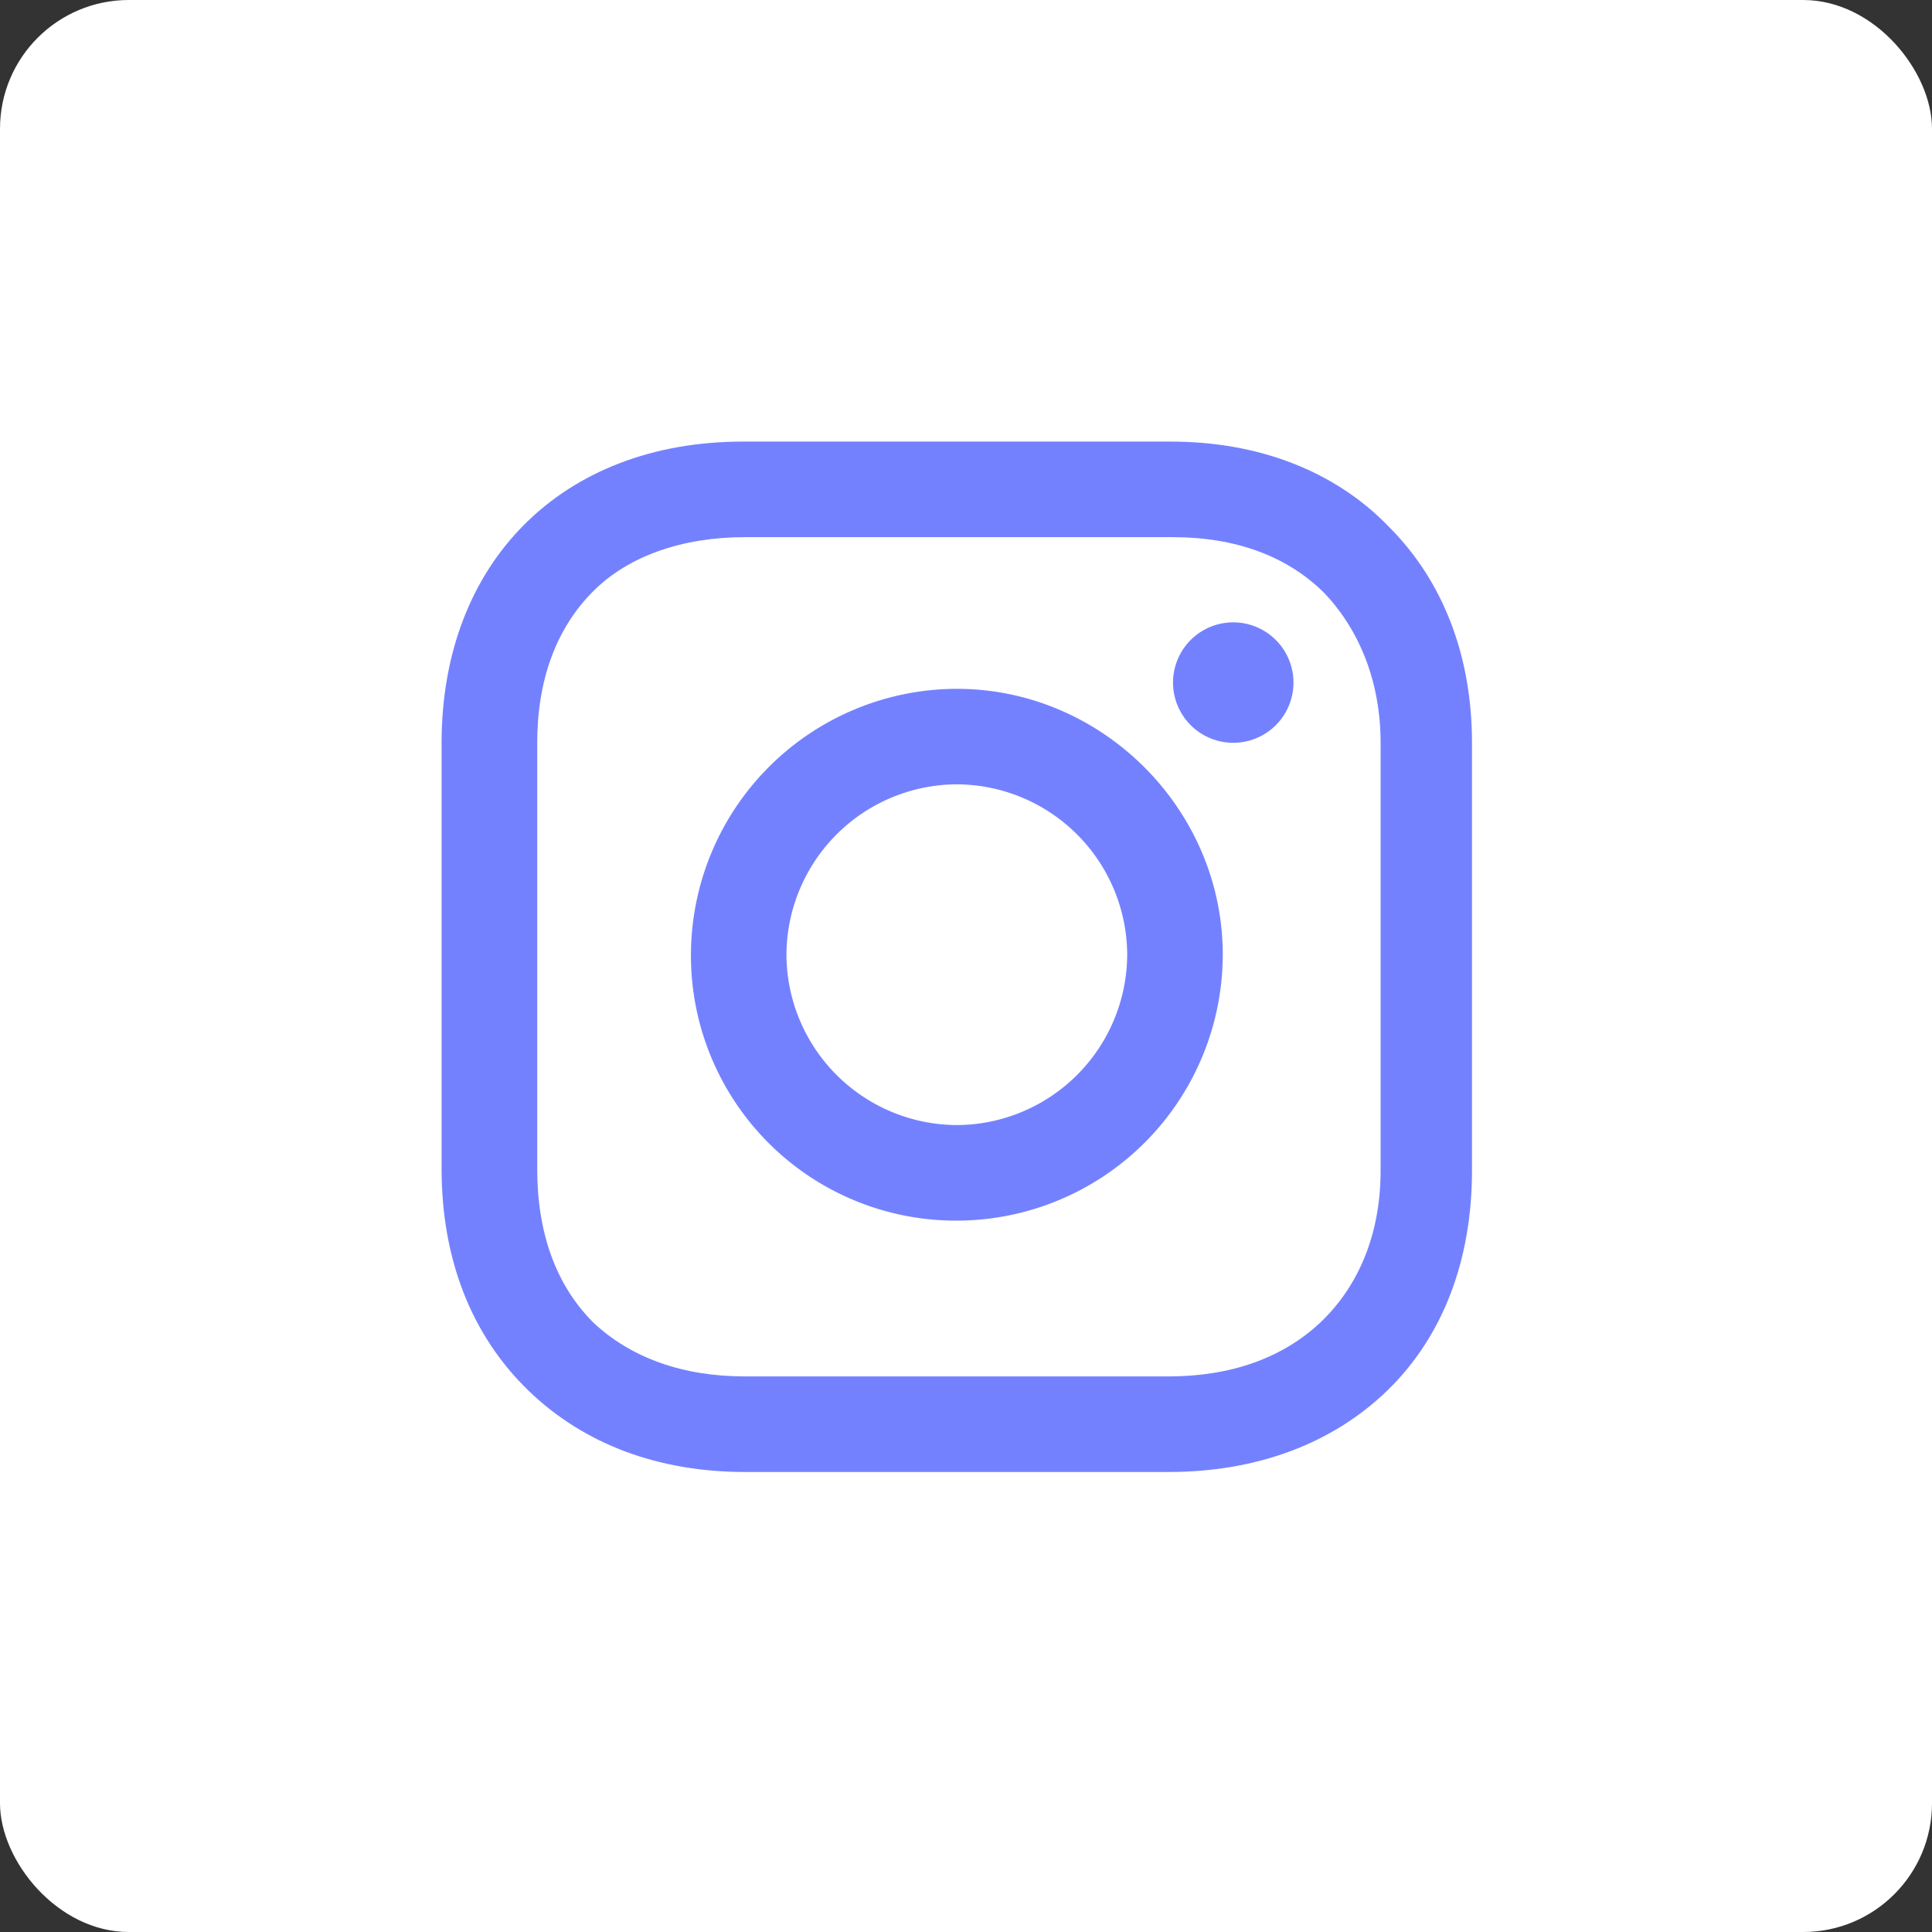 <svg width="30" height="30" fill="none" xmlns="http://www.w3.org/2000/svg"><rect width="100%" height="100%" fill="#333333" stroke="none"/><rect width="30" height="30" rx="2" fill="#fff"/><path d="M14.857 10.696a4.137 4.137 0 0 0-4.128 4.129 4.116 4.116 0 0 0 4.129 4.129 4.137 4.137 0 0 0 4.129-4.13c0-2.258-1.871-4.128-4.13-4.128Zm0 6.774a2.657 2.657 0 0 1-2.645-2.645 2.657 2.657 0 0 1 2.646-2.646 2.657 2.657 0 0 1 2.645 2.646 2.657 2.657 0 0 1-2.646 2.645Zm4.293-5.936a.935.935 0 1 0 0-1.87.935.935 0 0 0 0 1.87Z" fill="#7481FF"/><path d="M21.567 8.18c-.839-.871-2.032-1.323-3.387-1.323h-6.645c-2.807 0-4.678 1.871-4.678 4.678v6.613c0 1.387.452 2.58 1.355 3.451.871.839 2.033 1.258 3.355 1.258h6.58c1.388 0 2.55-.451 3.388-1.258.87-.839 1.322-2.032 1.322-3.42v-6.644c0-1.355-.451-2.517-1.29-3.355Zm-.129 10c0 1-.355 1.806-.935 2.355-.581.548-1.387.838-2.355.838h-6.58c-.969 0-1.775-.29-2.356-.838-.58-.581-.87-1.387-.87-2.387v-6.613c0-.968.29-1.775.87-2.355.549-.549 1.387-.839 2.355-.839h6.645c.968 0 1.774.29 2.355.871.549.58.871 1.387.871 2.323v6.645Z" fill="#7481FF"/></svg>